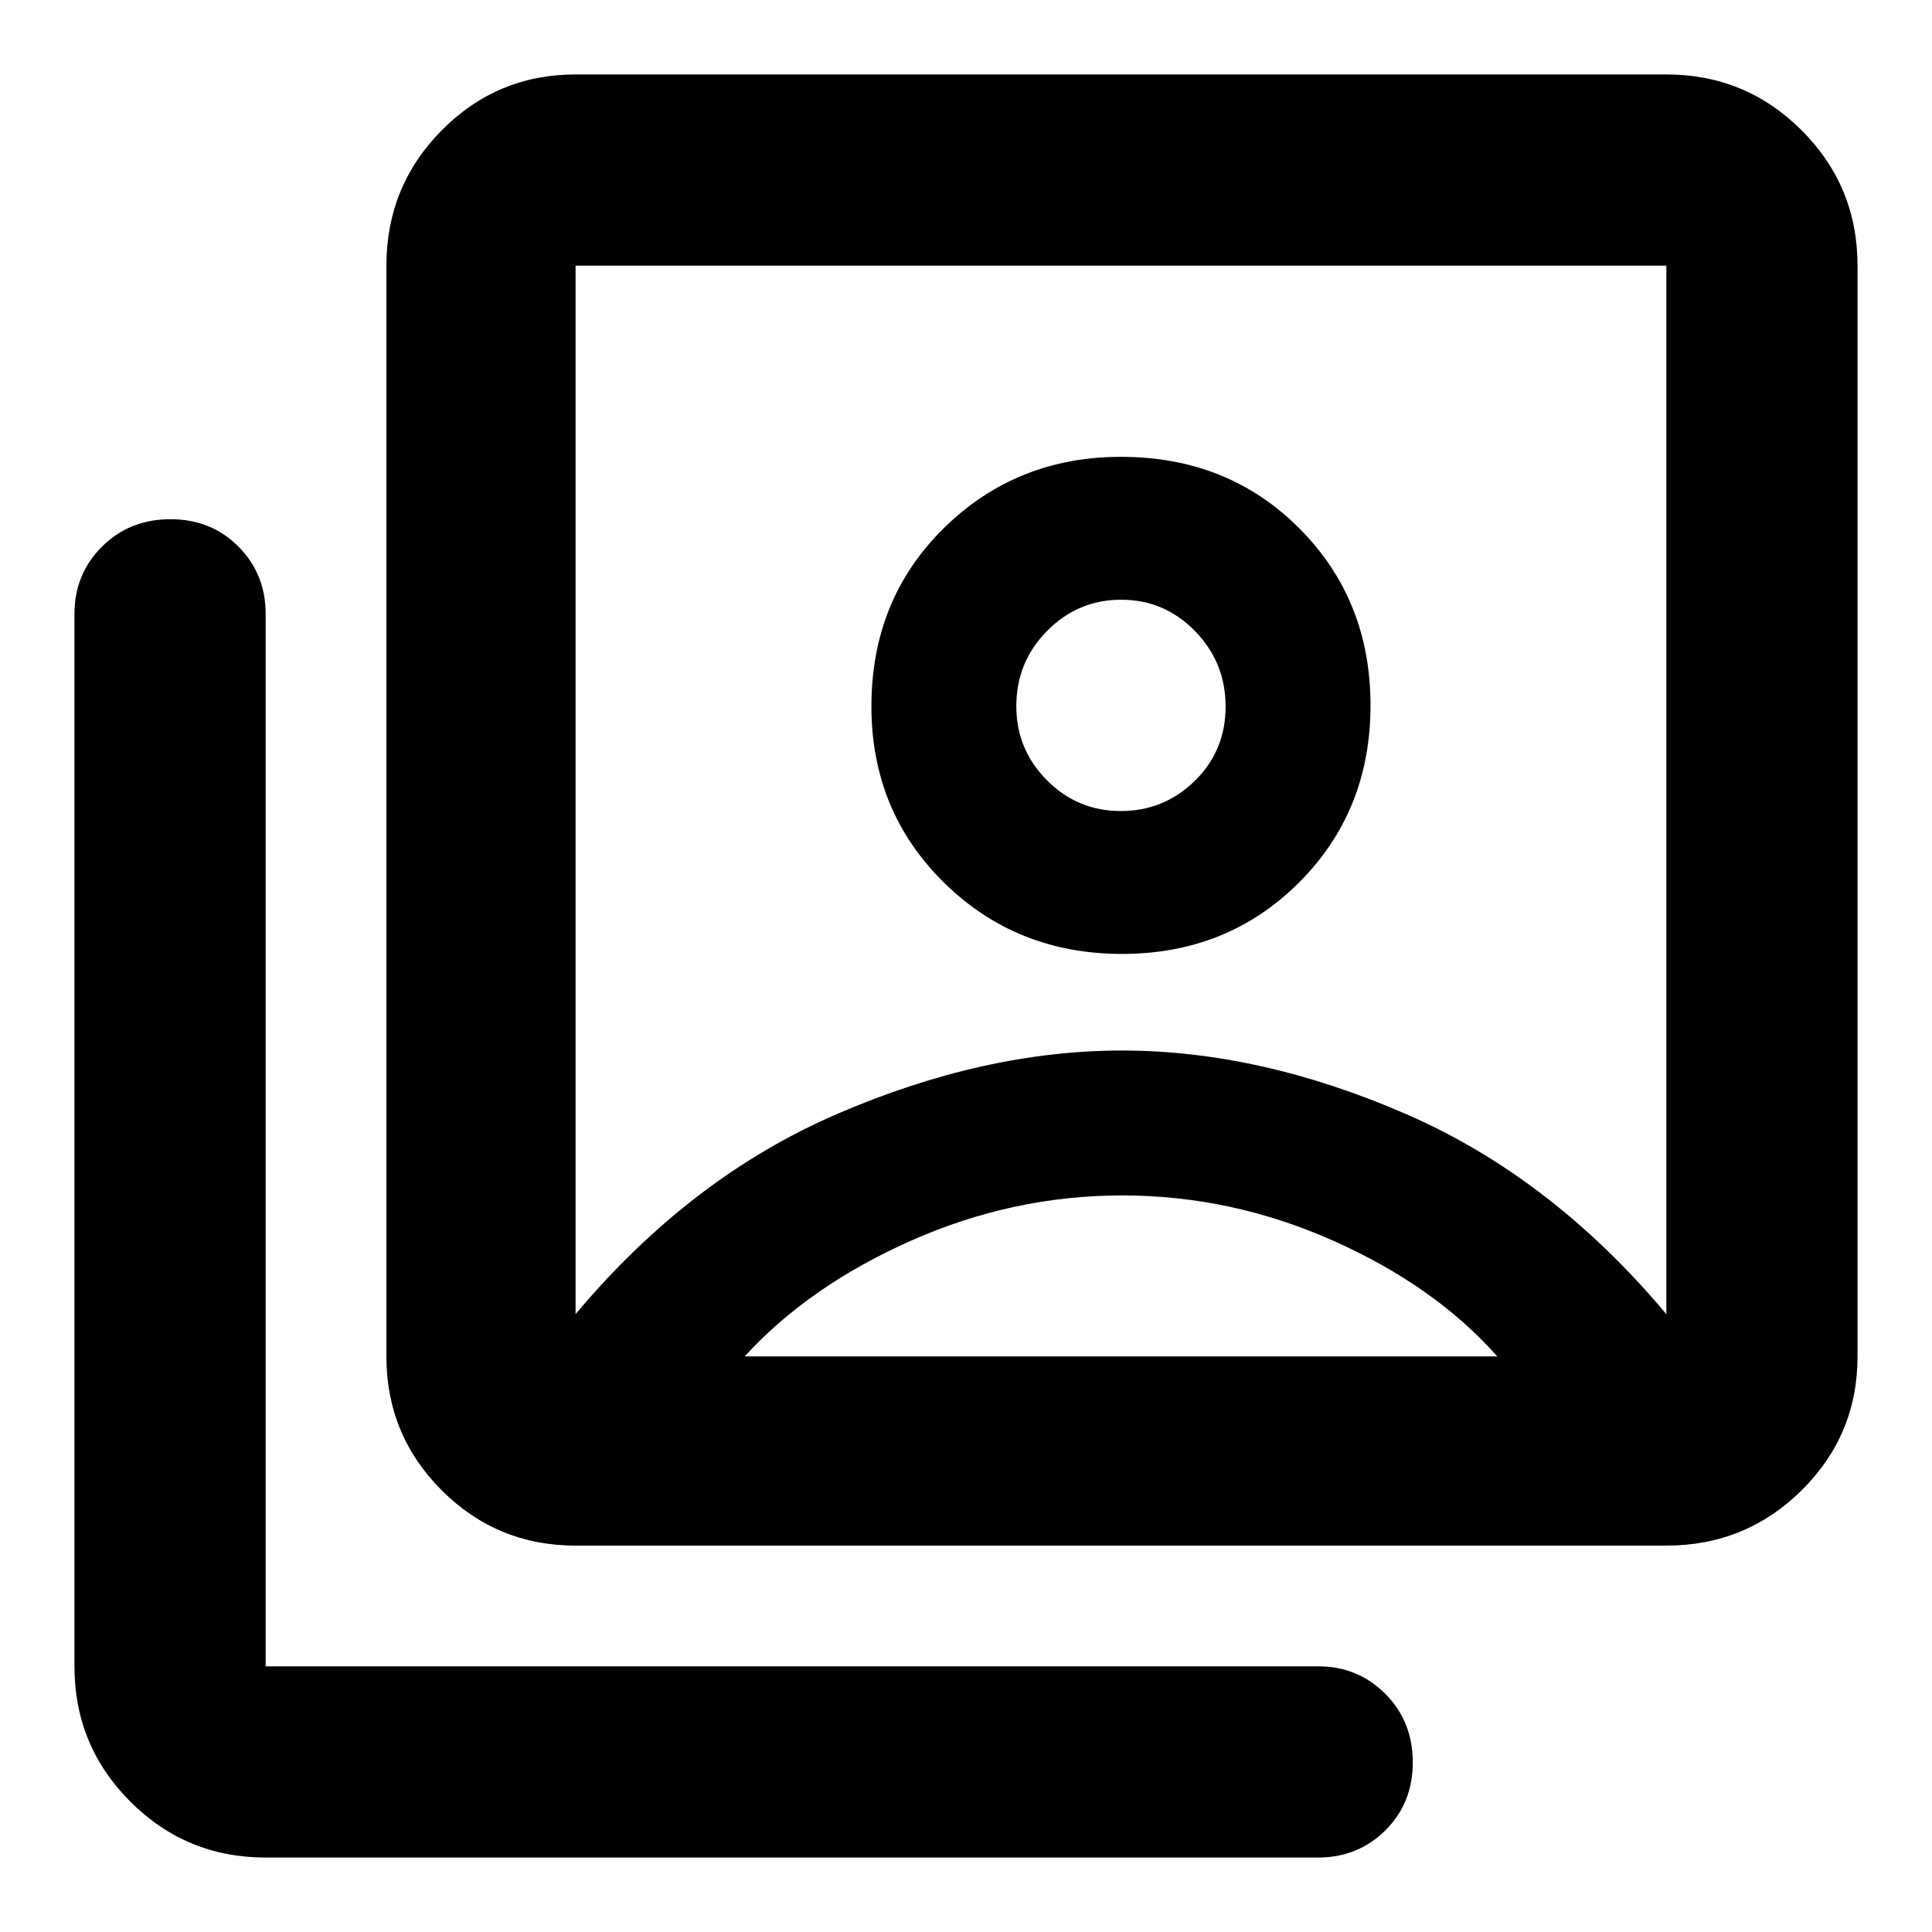 <svg xmlns="http://www.w3.org/2000/svg" width="48" height="48" viewBox="0 -960 960 960"><path d="M557.5-486q52.5 0 88-35.5t35.5-88q0-52.5-35.417-88Q610.167-733 557-733q-52 0-88 35.417-36 35.416-36 88.583 0 52 36 87.5t88.5 35.5ZM286-307q57-68 130-99.5T557.5-438q68.5 0 141 31.5T828-307v-521H286v521Zm0 115q-39.05 0-66.525-27.475Q192-246.95 192-286v-542q0-39.463 27.475-67.231Q246.95-923 286-923h542q39.463 0 67.231 27.769Q923-867.463 923-828v542q0 39.05-27.769 66.525Q867.463-192 828-192H286ZM132-37q-39.463 0-67.231-27.769Q37-92.537 37-132v-523q0-19.75 13.675-33.375Q64.351-702 84.675-702 105-702 118.5-688.375 132-674.75 132-655v523h523q19.75 0 33.375 13.675Q702-104.649 702-84.325 702-64 688.375-50.5 674.75-37 655-37H132Zm424.895-520q-21.495 0-36.695-15.305-15.2-15.306-15.2-36.8 0-21.92 15.305-37.408Q535.611-662 557.105-662q21.495 0 36.695 15.588 15.2 15.587 15.2 37.5Q609-587 593.695-572q-15.306 15-36.8 15ZM370-286h374q-31-35-81.533-57.5T557.63-366q-54.305 0-104.967 22.5Q402-321 370-286Zm187-283Z"/></svg>